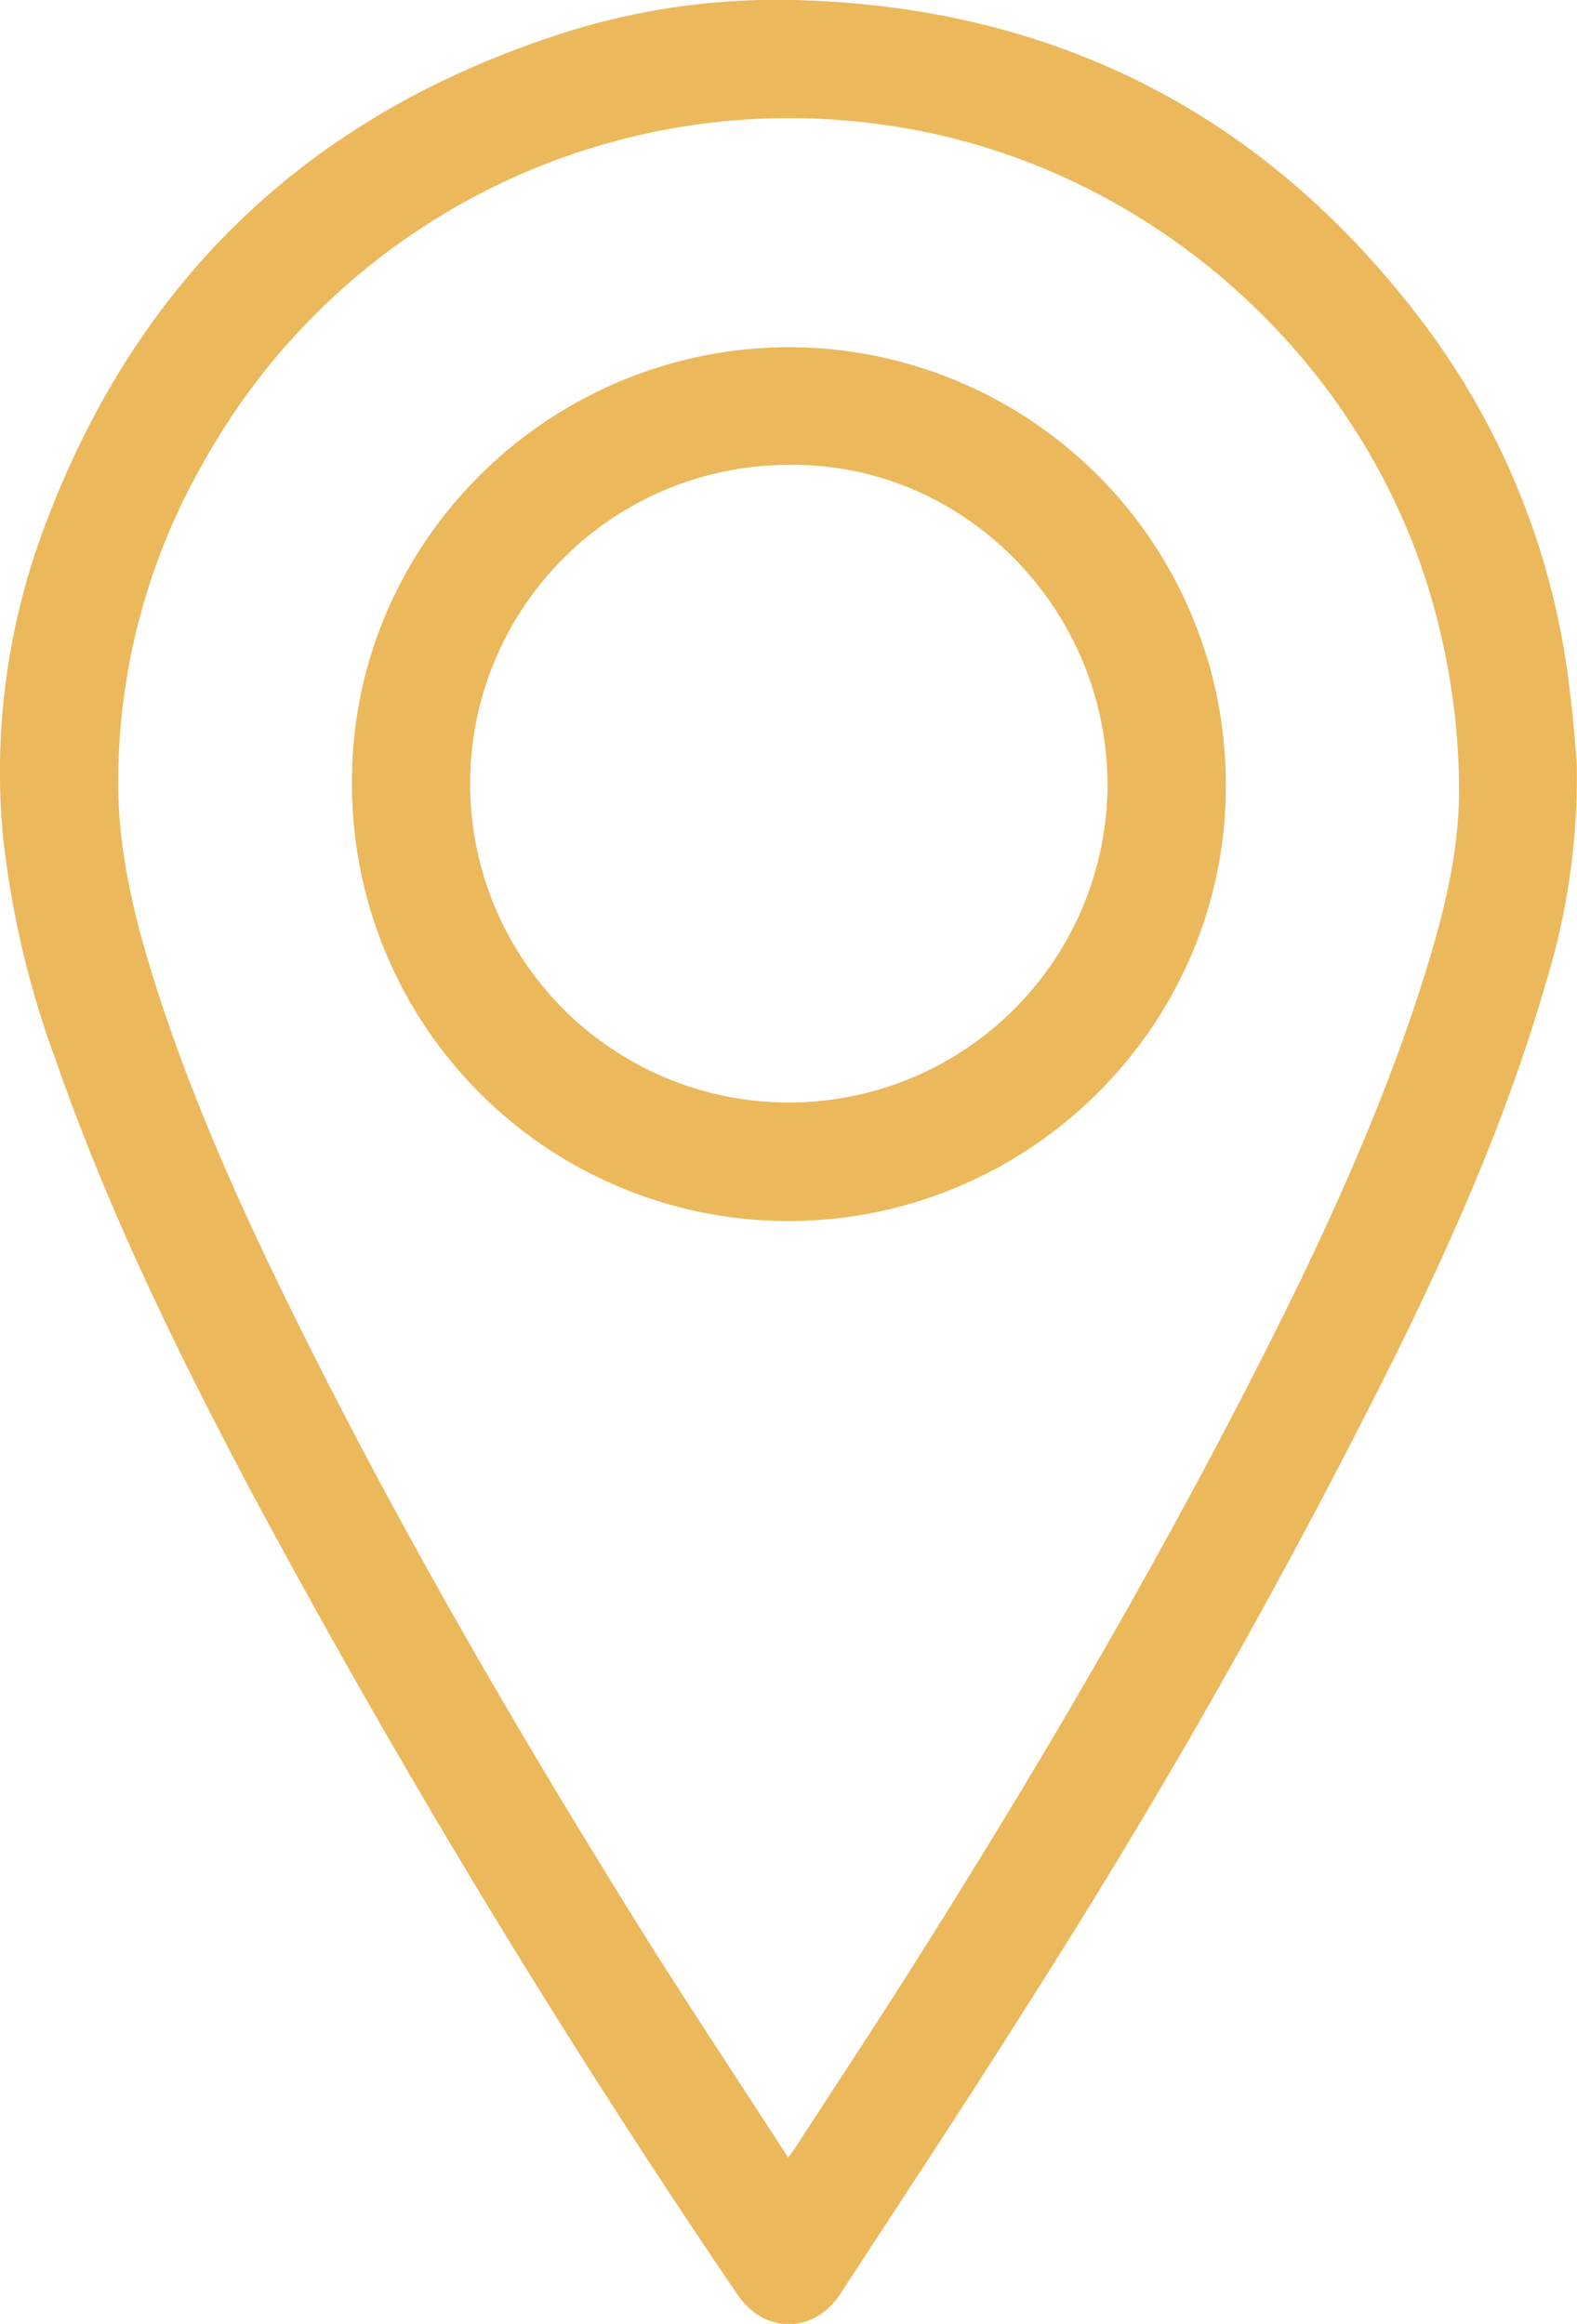 <svg xmlns="http://www.w3.org/2000/svg" viewBox="0 0 173.43 255.49"><defs><style>.cls-1{fill:#ecb85c;}</style></defs><title>Asset 4</title><g id="Layer_2" data-name="Layer 2"><g id="Layer_2-2" data-name="Layer 2"><path class="cls-1" d="M173.4,83.87A76.73,76.73,0,0,1,170,108.06c-3.94,13.71-9.58,26.74-15.83,39.52a767.56,767.56,0,0,1-39.73,70.57c-7.17,11.42-14.61,22.67-22,34-2.91,4.47-8.39,4.49-11.36.08a987.12,987.12,0,0,1-53.39-88.13c-8.16-15.39-15.8-31-21.55-47.52A103.57,103.57,0,0,1,.31,91.77,76.51,76.51,0,0,1,5,57.63q15.2-40.37,56.32-53.8A77.29,77.29,0,0,1,87.29,0C115.7.7,138.71,12.29,156,34.81a82.68,82.68,0,0,1,16.67,41.47C173.06,79.11,173.23,82,173.4,83.87ZM86.68,237.2c.39-.54.62-.84.83-1.16,4.21-6.49,8.48-12.95,12.62-19.48,14.09-22.25,27.39-44.94,39.26-68.46,6.6-13.08,12.68-26.4,17.12-40.4,2.18-6.9,4-13.9,3.95-21.2a76.46,76.46,0,0,0-2.93-20.35C149.74,38.63,125.37,17.52,97,13.7A73.73,73.73,0,0,0,22.18,51.19,70.67,70.67,0,0,0,13,85.65c-.07,8.29,2,16.18,4.55,24,4.06,12.43,9.48,24.29,15.29,36,11.79,23.75,25.18,46.61,39.26,69.06C76.85,222.17,81.74,229.56,86.68,237.2Z"/><path class="cls-1" d="M38.71,86c-.08-26.21,21.47-47.71,47.94-47.83a48.08,48.08,0,0,1,48.16,48.16c.07,26.33-21.63,48-48.31,47.91A48,48,0,0,1,38.71,86ZM86.89,51.11A35.05,35.05,0,1,0,121.8,86.23C121.73,66.78,105.89,50.91,86.89,51.11Z"/></g></g></svg>